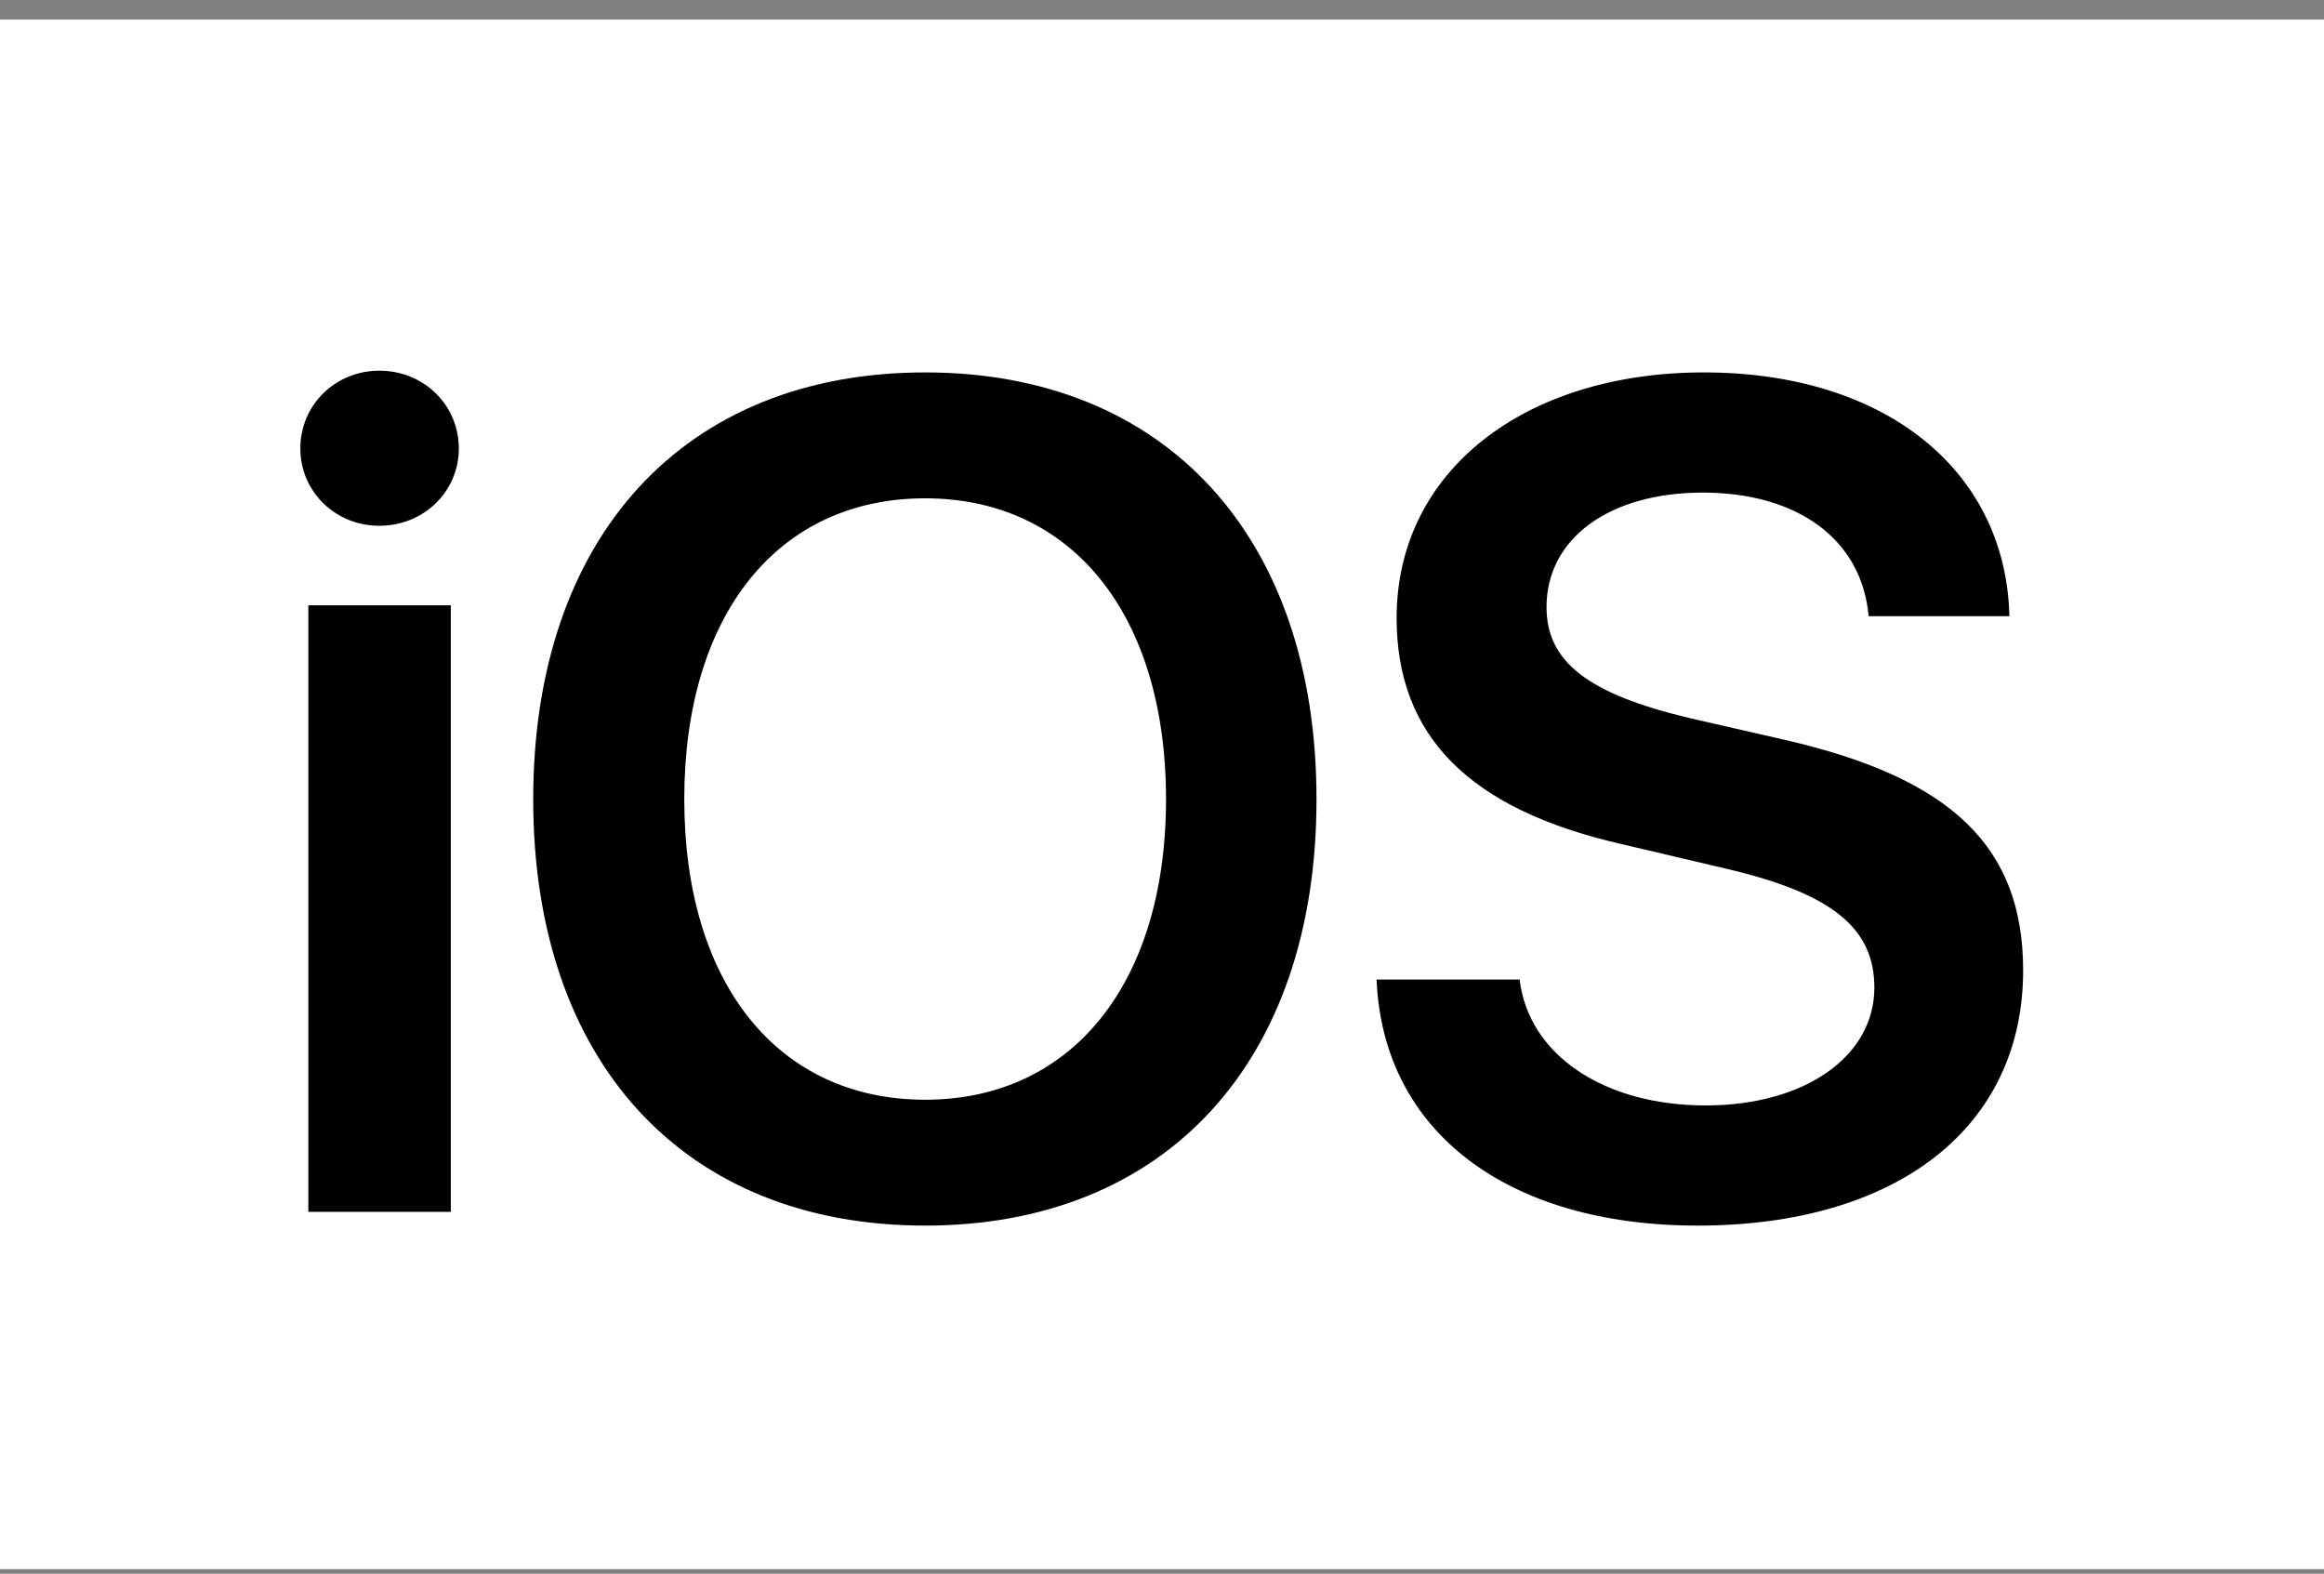 <svg width="96" height="65" viewBox="0 0 96 65" fill="none" xmlns="http://www.w3.org/2000/svg">
<rect x="0" y="0" width="96" height="65" fill="#808080" stroke="none"/>
<rect width="96" height="64" transform="translate(0 0.81)" fill="white"/>
<g clip-path="url(#clip0_6744_66559)">
<path d="M12.737 50.054H18.622V25.002H12.737V50.054ZM15.668 21.716C17.511 21.716 18.953 20.298 18.953 18.526C18.953 16.729 17.511 15.311 15.668 15.311C13.848 15.311 12.406 16.729 12.406 18.526C12.406 20.298 13.848 21.716 15.668 21.716ZM38.216 15.382C28.266 15.382 22.026 22.165 22.026 33.014C22.026 43.862 28.265 50.621 38.216 50.621C48.142 50.621 54.382 43.862 54.382 33.014C54.382 22.165 48.143 15.382 38.216 15.382ZM38.216 20.582C44.29 20.582 48.166 25.403 48.166 33.013C48.166 40.6 44.29 45.422 38.216 45.422C32.118 45.422 28.266 40.6 28.266 33.013C28.266 25.403 32.118 20.582 38.216 20.582ZM56.864 40.459C57.124 46.745 62.277 50.621 70.123 50.621C78.372 50.621 83.572 46.556 83.572 40.08C83.572 34.999 80.641 32.139 73.716 30.556L69.793 29.658C65.609 28.665 63.884 27.341 63.884 25.073C63.884 22.236 66.484 20.346 70.336 20.346C74.236 20.346 76.906 22.26 77.19 25.451H83.004C82.863 19.448 77.899 15.382 70.384 15.382C62.962 15.382 57.692 19.471 57.692 25.521C57.692 30.39 60.67 33.416 66.956 34.857L71.376 35.897C75.677 36.913 77.426 38.332 77.426 40.789C77.426 43.626 74.567 45.658 70.454 45.658C66.295 45.658 63.151 43.602 62.773 40.459L56.864 40.459Z" fill="black"/>
</g>
<defs>
<clipPath id="clip0_6744_66559">
<rect width="72" height="35.697" fill="white" transform="translate(12 14.961)"/>
</clipPath>
</defs>
</svg>
